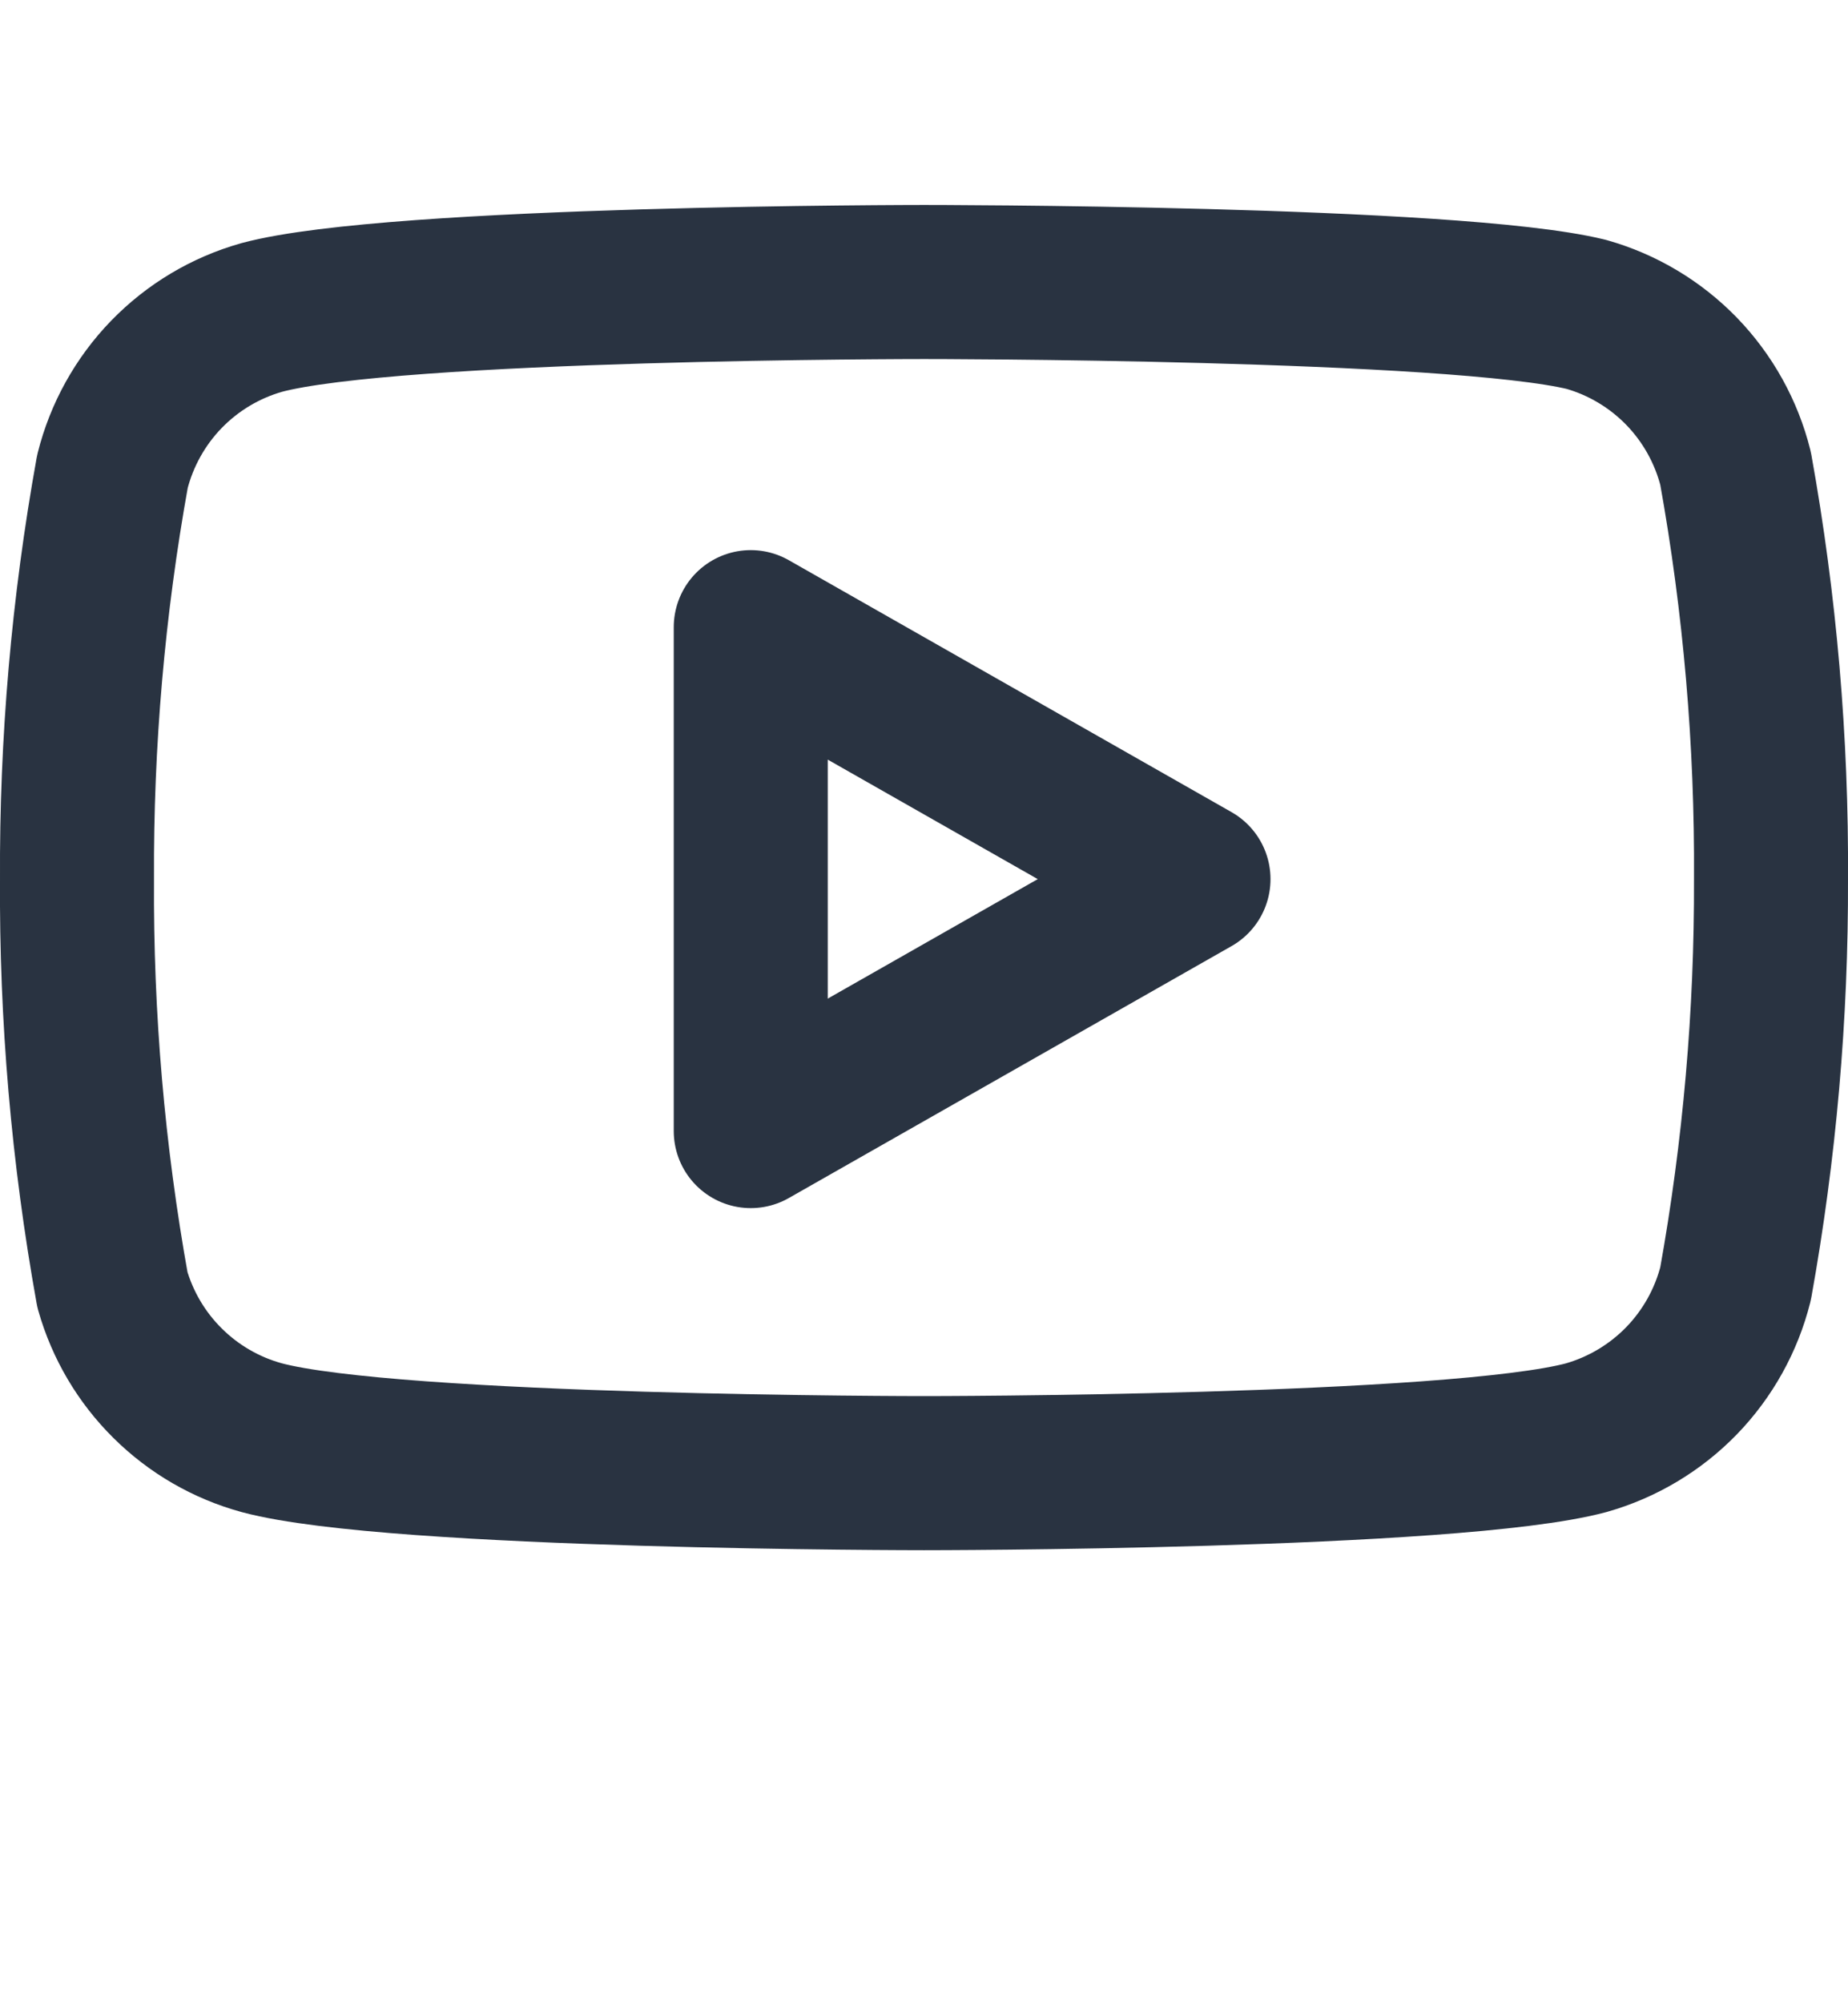 <svg width="24" height="26" viewBox="0 0 24 26" fill="none" xmlns="http://www.w3.org/2000/svg">
<path d="M22.54 6.08C22.421 5.605 22.179 5.17 21.839 4.819C21.498 4.468 21.071 4.213 20.6 4.08C18.88 3.66 12 3.66 12 3.66C12 3.66 5.12 3.66 3.4 4.12C2.929 4.253 2.502 4.508 2.161 4.859C1.821 5.21 1.579 5.645 1.46 6.12C1.145 7.865 0.991 9.636 1 11.41C0.989 13.197 1.143 14.981 1.46 16.74C1.591 17.2 1.838 17.618 2.178 17.954C2.518 18.291 2.939 18.534 3.4 18.66C5.12 19.12 12 19.12 12 19.12C12 19.12 18.88 19.12 20.6 18.66C21.071 18.526 21.498 18.271 21.839 17.92C22.179 17.569 22.421 17.134 22.54 16.66C22.852 14.927 23.006 13.17 23 11.41C23.011 9.623 22.857 7.838 22.54 6.08V6.08Z" stroke="#293341" stroke-width="2" stroke-linecap="round" stroke-linejoin="round"/>
<path d="M9.75 14.68L15.5 11.41L9.75 8.14V14.68Z" stroke="#293341" stroke-width="2" stroke-linecap="round" stroke-linejoin="round"/>
</svg>
